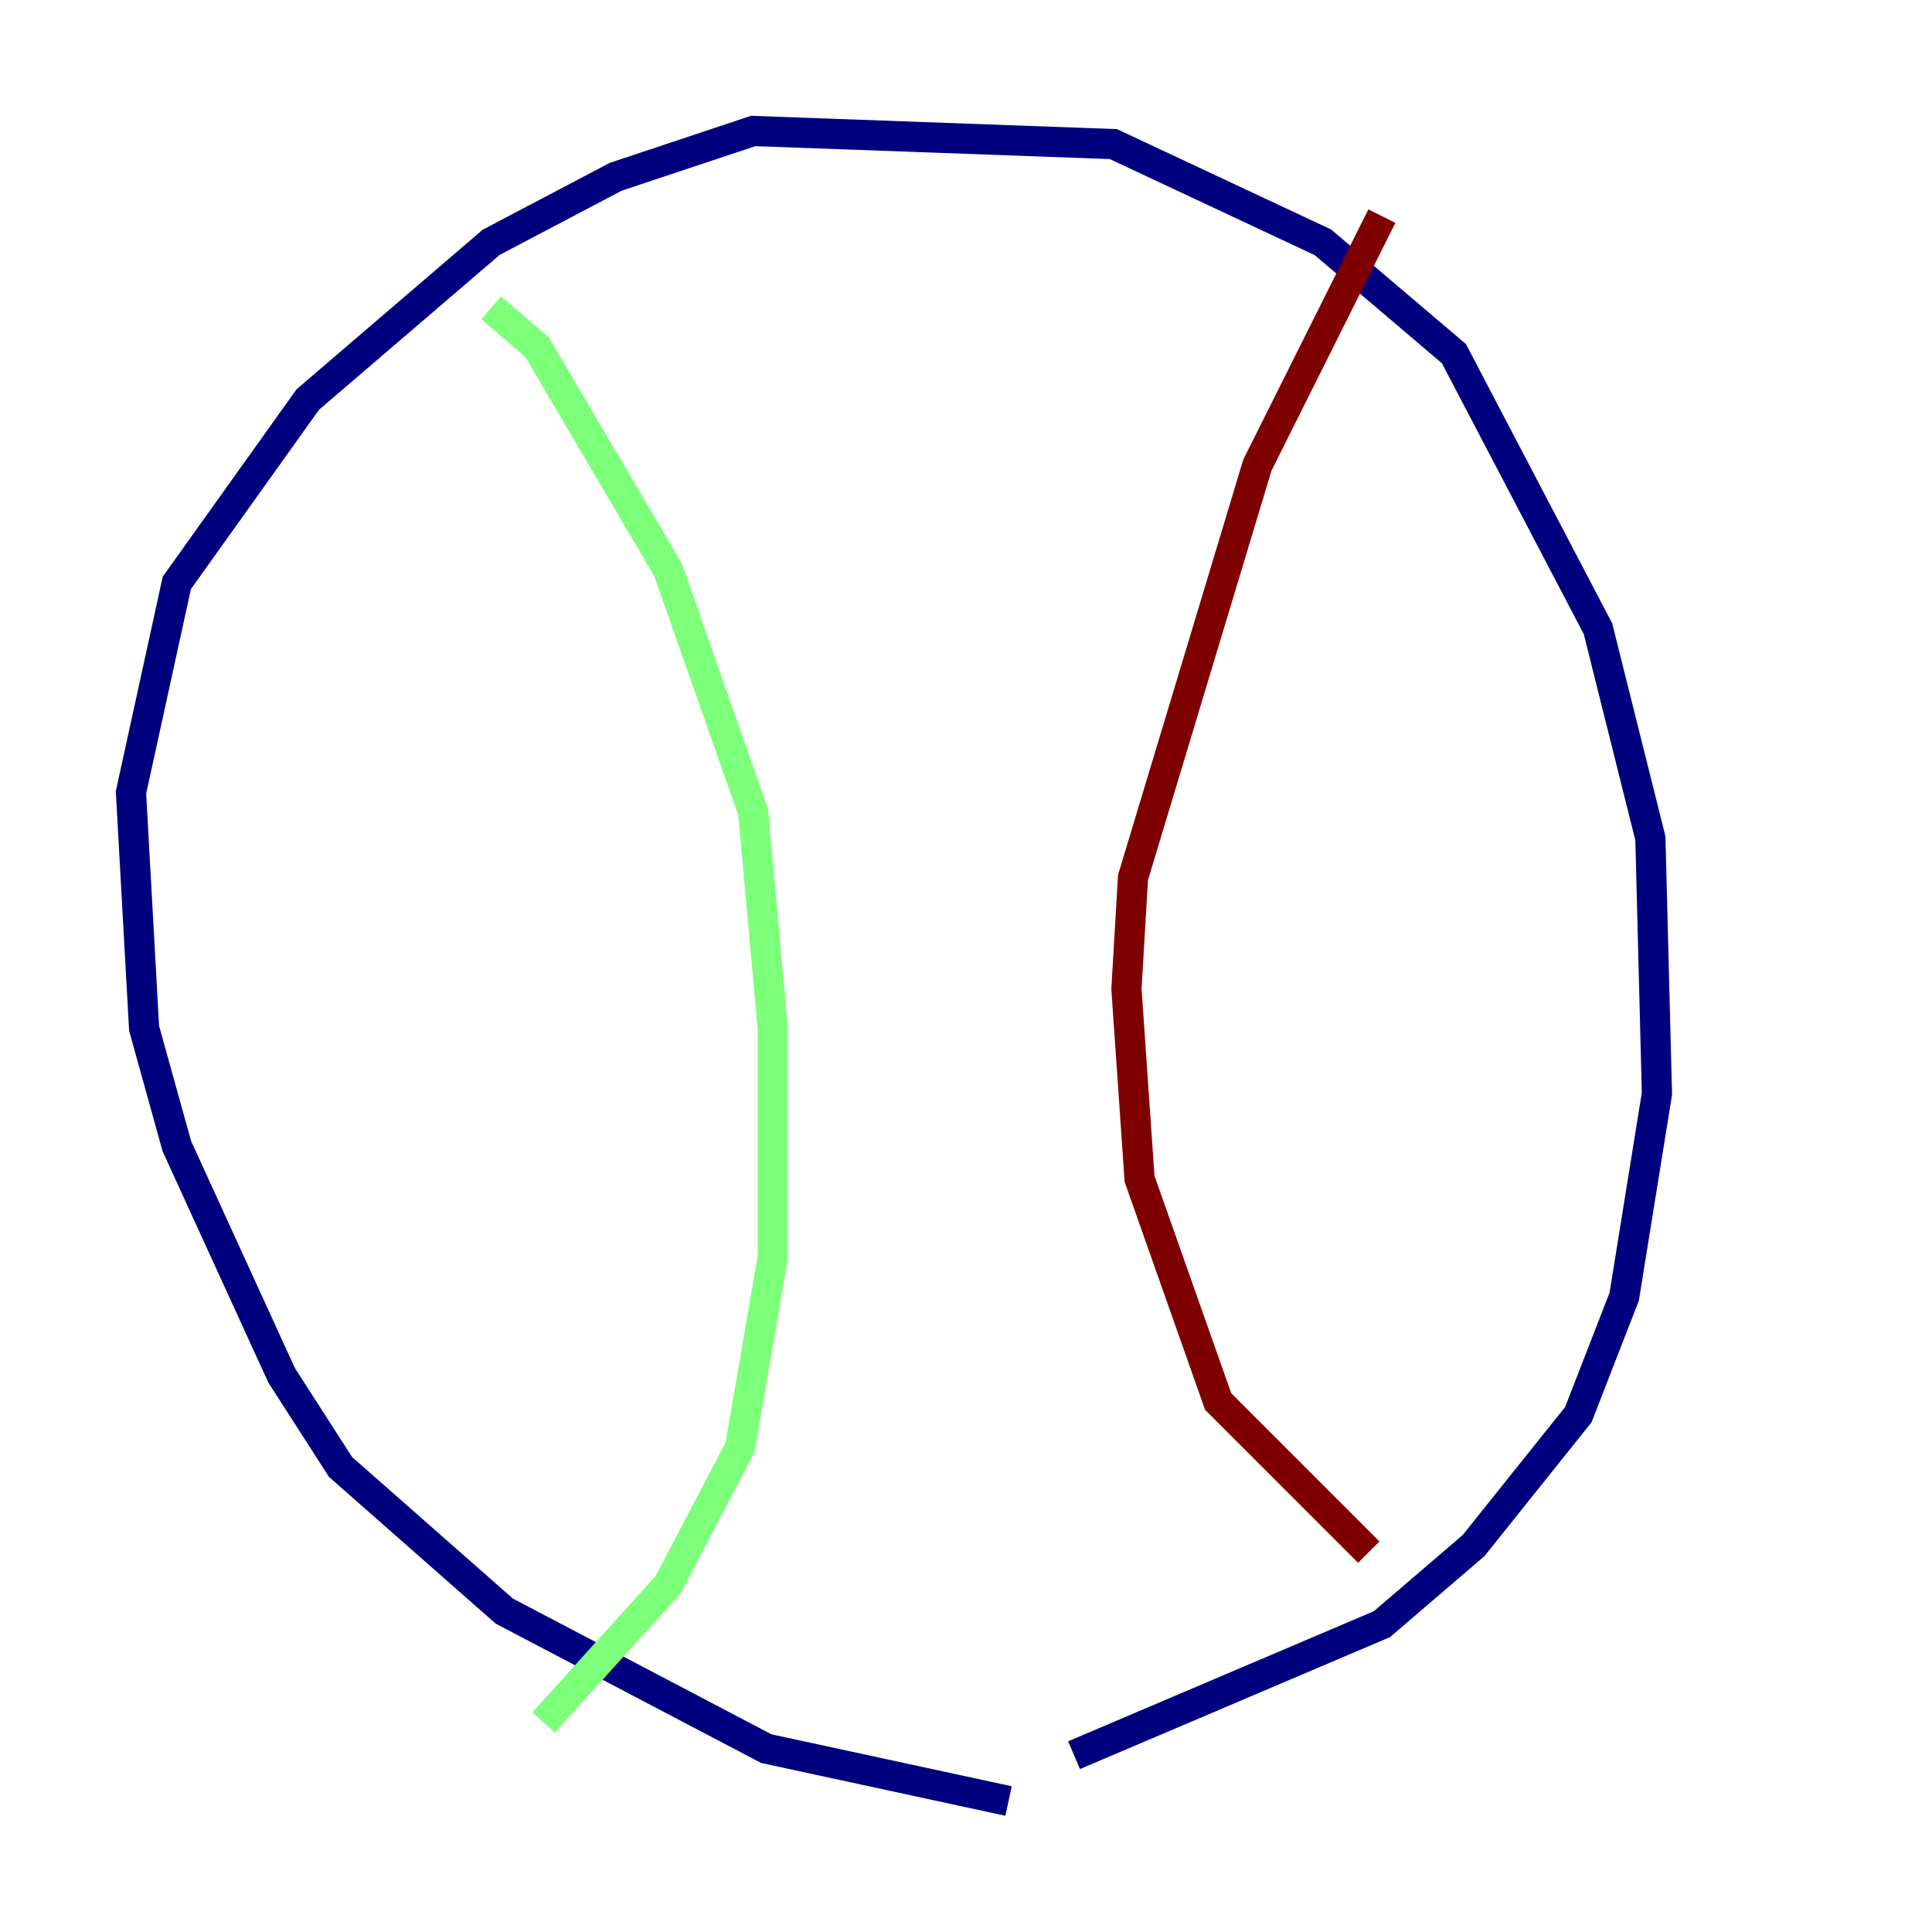 <?xml version="1.0" encoding="utf-8" ?>
<svg baseProfile="tiny" height="128" version="1.2" viewBox="0,0,128,128" width="128" xmlns="http://www.w3.org/2000/svg" xmlns:ev="http://www.w3.org/2001/xml-events" xmlns:xlink="http://www.w3.org/1999/xlink"><defs /><polyline fill="none" points="66.82,119.322 50.766,115.851 33.41,106.739 22.563,97.193 18.658,91.119 11.715,75.932 9.546,68.122 8.678,52.502 11.715,38.617 20.393,26.468 32.542,16.054 40.786,11.715 49.898,8.678 73.763,9.546 87.647,16.054 96.325,23.43 105.871,41.654 109.342,55.539 109.776,72.461 107.607,85.912 104.57,93.722 97.627,102.4 91.552,107.607 71.159,116.285" stroke="#00007f" stroke-width="2" /><polyline fill="none" points="32.542,20.393 35.58,22.997 44.258,37.749 49.898,53.803 51.2,68.122 51.2,83.308 49.031,95.891 44.258,105.003 36.014,114.115" stroke="#7cff79" stroke-width="2" /><polyline fill="none" points="91.552,14.319 83.308,30.807 75.064,58.142 74.63,65.519 75.498,78.102 80.705,92.854 90.685,102.834" stroke="#7f0000" stroke-width="2" /></svg>